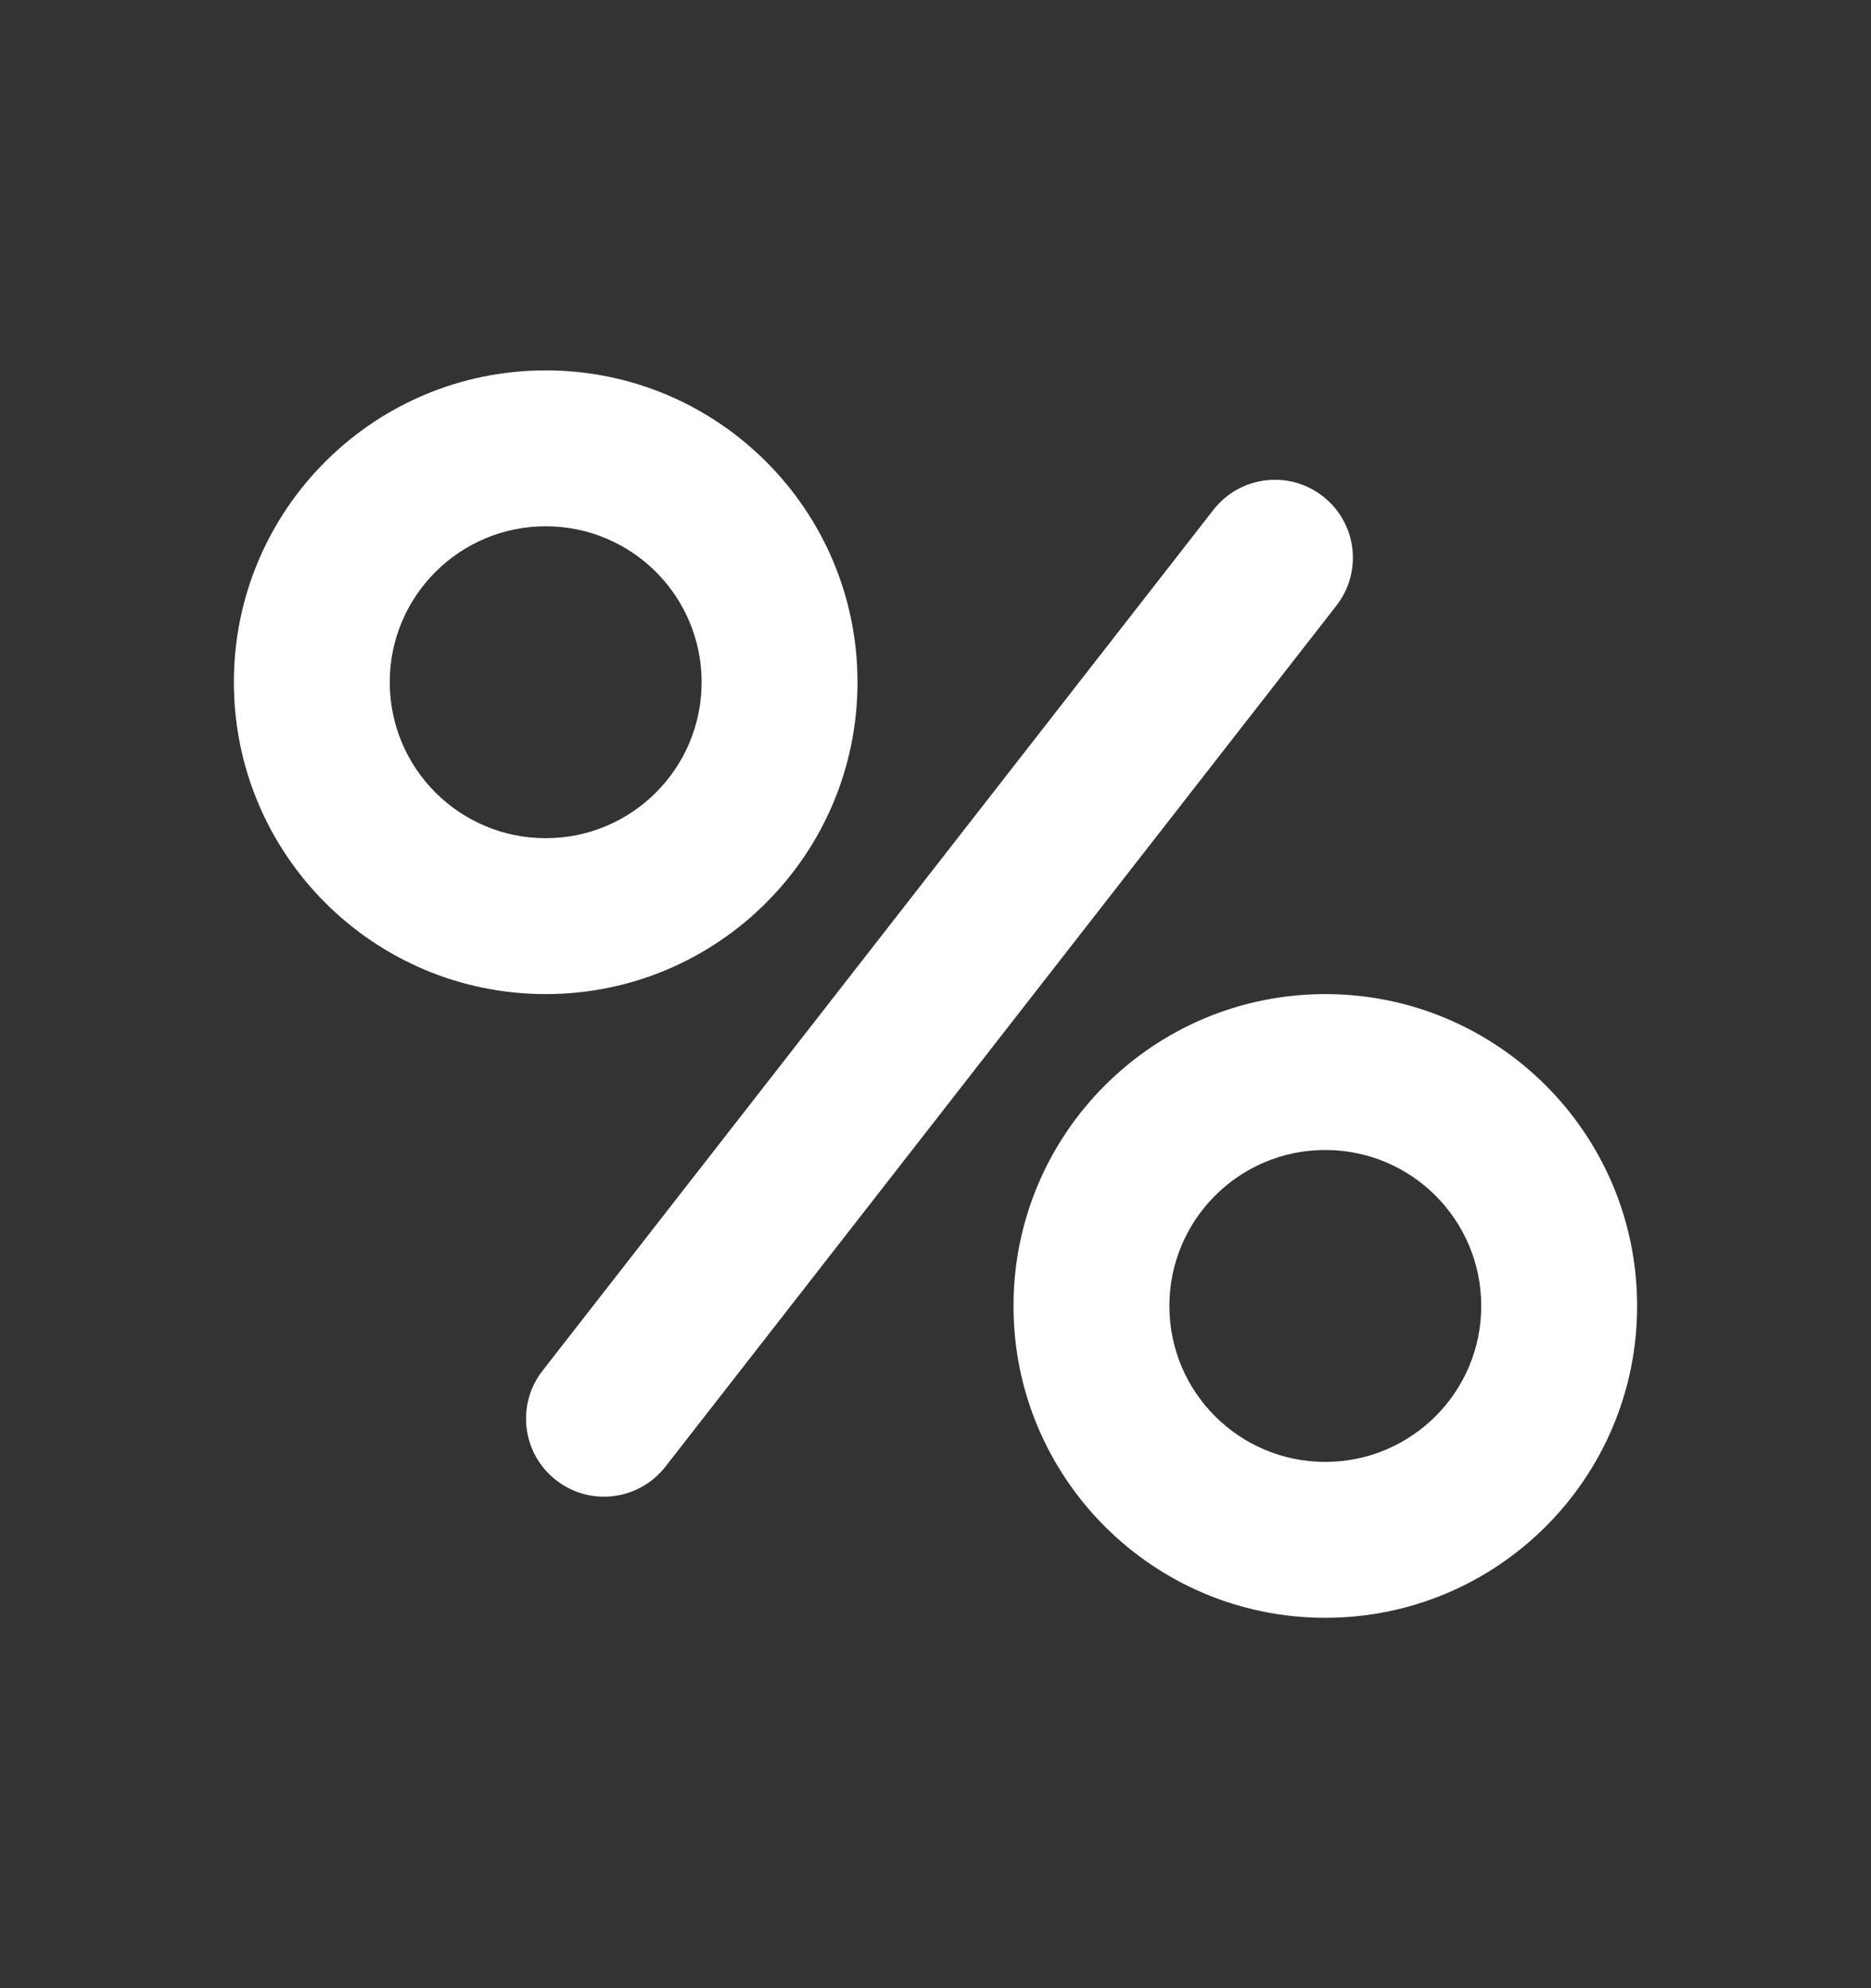 <svg width="16" height="17" viewBox="0 0 16 17" fill="none" xmlns="http://www.w3.org/2000/svg">
<rect x="0" y="0" width="16" height="17" fill="#333333" stroke="none"/>
<path fill-rule="evenodd" clip-rule="evenodd" d="M4.667 7.167C5.403 7.167 6 6.57 6 5.833C6 5.097 5.403 4.5 4.667 4.5C3.93 4.5 3.333 5.097 3.333 5.833C3.333 6.57 3.93 7.167 4.667 7.167ZM4.667 8.5C6.139 8.5 7.333 7.306 7.333 5.833C7.333 4.361 6.139 3.167 4.667 3.167C3.194 3.167 2 4.361 2 5.833C2 7.306 3.194 8.5 4.667 8.5ZM11.333 12.5C12.07 12.5 12.667 11.903 12.667 11.167C12.667 10.43 12.07 9.833 11.333 9.833C10.597 9.833 10 10.43 10 11.167C10 11.903 10.597 12.5 11.333 12.5ZM11.333 13.833C12.806 13.833 14 12.639 14 11.167C14 9.694 12.806 8.5 11.333 8.5C9.861 8.5 8.667 9.694 8.667 11.167C8.667 12.639 9.861 13.833 11.333 13.833ZM11.312 4.243C11.022 4.017 10.603 4.069 10.377 4.359L4.639 11.721C4.413 12.011 4.465 12.43 4.755 12.656C5.045 12.883 5.464 12.831 5.691 12.54L11.428 5.179C11.655 4.888 11.603 4.469 11.312 4.243Z" fill="white"/>
</svg>
